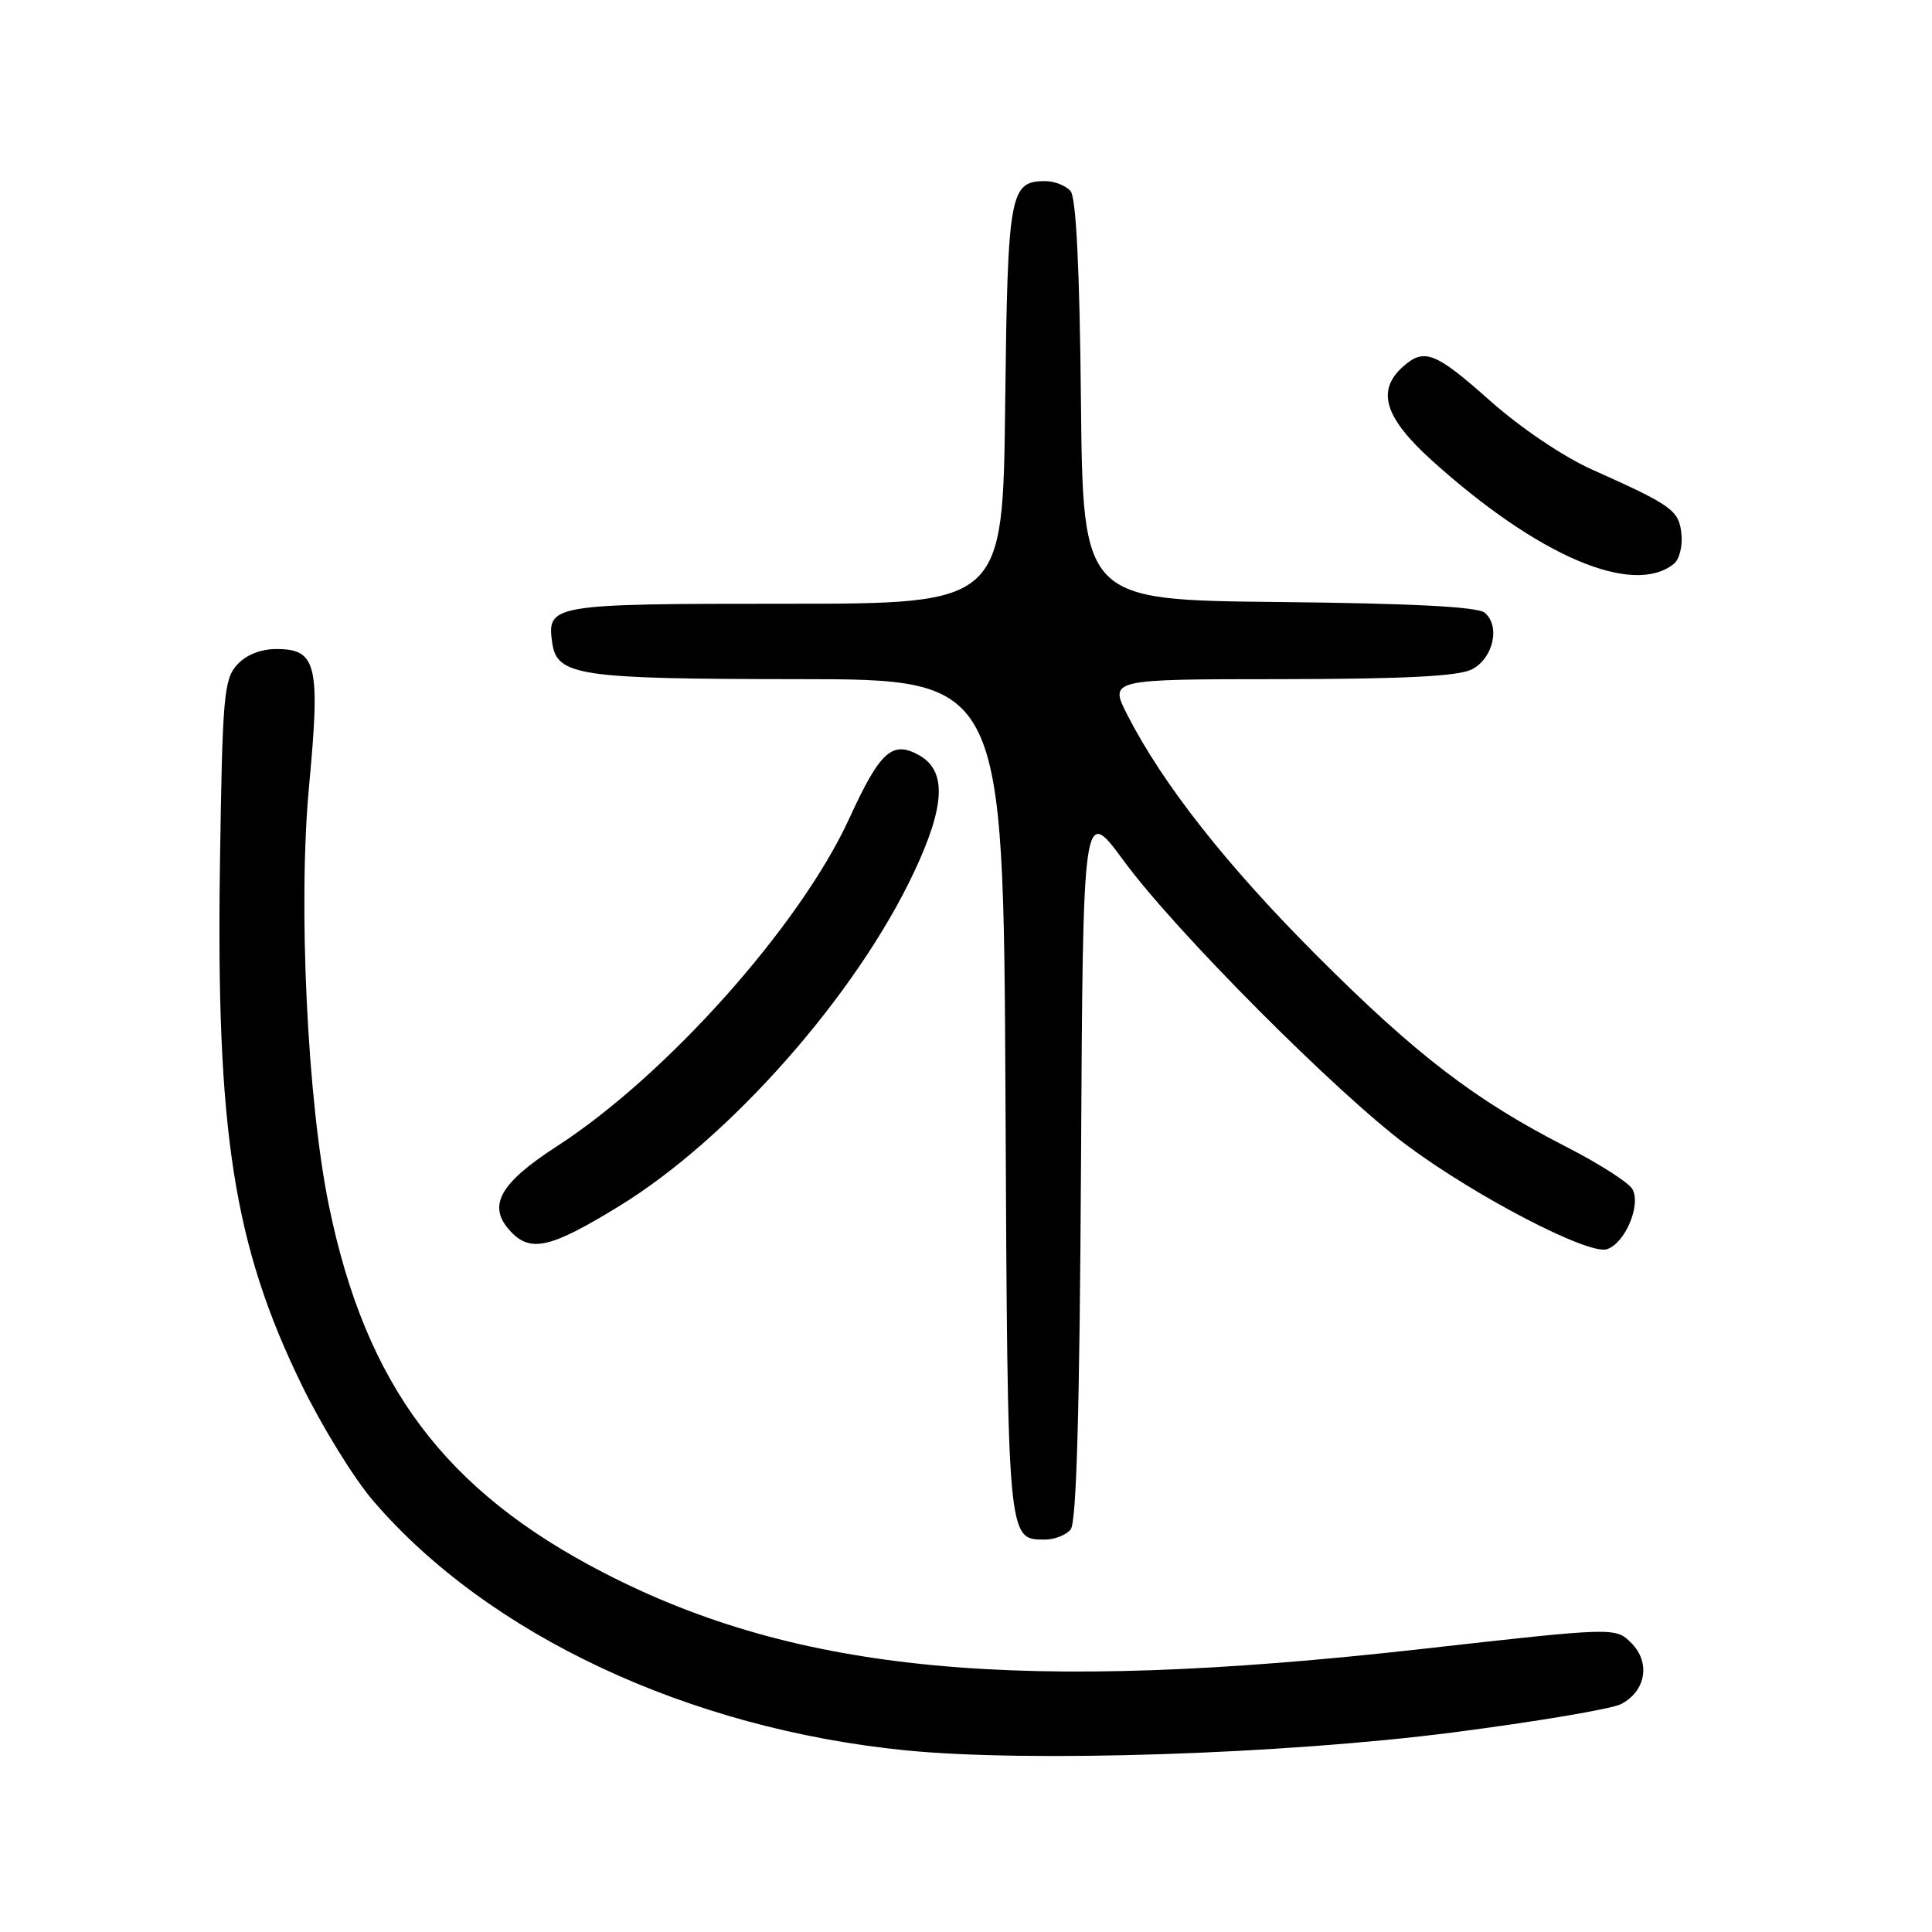 <?xml version="1.0" encoding="UTF-8" standalone="no"?>
<!DOCTYPE svg PUBLIC "-//W3C//DTD SVG 1.1//EN" "http://www.w3.org/Graphics/SVG/1.1/DTD/svg11.dtd" >
<svg xmlns="http://www.w3.org/2000/svg" xmlns:xlink="http://www.w3.org/1999/xlink" version="1.1" viewBox="0 0 256 256">
 <g >
 <path fill="currentColor"
d=" M 192.50 229.56 C 203.50 228.14 213.52 226.45 214.78 225.81 C 218.09 224.10 218.74 220.30 216.16 217.71 C 214.05 215.61 214.05 215.61 188.28 218.51 C 135.32 224.46 105.75 221.70 80.00 208.40 C 58.96 197.54 48.49 183.57 43.60 159.84 C 40.72 145.88 39.48 119.82 40.95 104.19 C 42.46 88.05 41.97 86.00 36.62 86.00 C 34.53 86.00 32.61 86.77 31.40 88.10 C 29.67 90.03 29.47 92.30 29.15 114.16 C 28.61 149.96 30.96 164.99 39.97 183.50 C 42.65 189.00 46.91 195.92 49.46 198.88 C 64.72 216.64 91.23 229.06 120.00 231.93 C 136.30 233.55 170.04 232.45 192.50 229.56 Z  M 141.87 202.66 C 142.64 201.73 143.06 186.91 143.24 154.01 C 143.50 106.70 143.50 106.70 148.93 114.10 C 155.71 123.35 177.20 144.93 186.50 151.82 C 195.68 158.63 210.47 166.30 212.92 165.53 C 215.32 164.76 217.48 159.68 216.30 157.56 C 215.81 156.69 211.86 154.17 207.52 151.95 C 195.44 145.77 187.61 139.76 174.44 126.58 C 162.49 114.61 154.08 103.91 149.39 94.75 C 146.97 90.00 146.97 90.00 169.73 89.99 C 186.01 89.97 193.21 89.61 195.00 88.71 C 197.86 87.27 198.85 82.95 196.72 81.18 C 195.78 80.40 187.08 79.95 169.42 79.77 C 143.50 79.50 143.50 79.50 143.23 53.08 C 143.06 35.64 142.59 26.21 141.86 25.33 C 141.25 24.60 139.74 24.00 138.50 24.00 C 133.79 24.00 133.52 25.53 133.19 53.65 C 132.88 80.00 132.88 80.00 104.06 80.00 C 73.05 80.00 72.45 80.10 73.17 85.17 C 73.80 89.55 76.65 89.97 105.73 89.99 C 132.95 90.00 132.95 90.00 133.23 145.35 C 133.52 204.65 133.46 204.00 138.50 204.00 C 139.74 204.00 141.26 203.40 141.87 202.66 Z  M 82.04 159.82 C 96.72 150.83 113.54 131.76 121.18 115.42 C 125.24 106.75 125.44 102.16 121.85 100.11 C 118.24 98.06 116.64 99.49 112.52 108.48 C 106.01 122.66 88.27 142.54 73.73 151.93 C 66.24 156.77 64.57 159.76 67.54 163.04 C 70.24 166.03 72.84 165.46 82.04 159.82 Z  M 221.80 74.71 C 222.52 74.14 222.97 72.36 222.80 70.76 C 222.47 67.61 221.61 66.99 210.98 62.23 C 207.19 60.54 201.54 56.73 197.51 53.16 C 190.12 46.59 188.71 46.05 185.83 48.65 C 182.36 51.80 183.49 55.38 189.75 61.03 C 203.80 73.70 216.37 79.07 221.80 74.71 Z "/>
</g>
</svg>